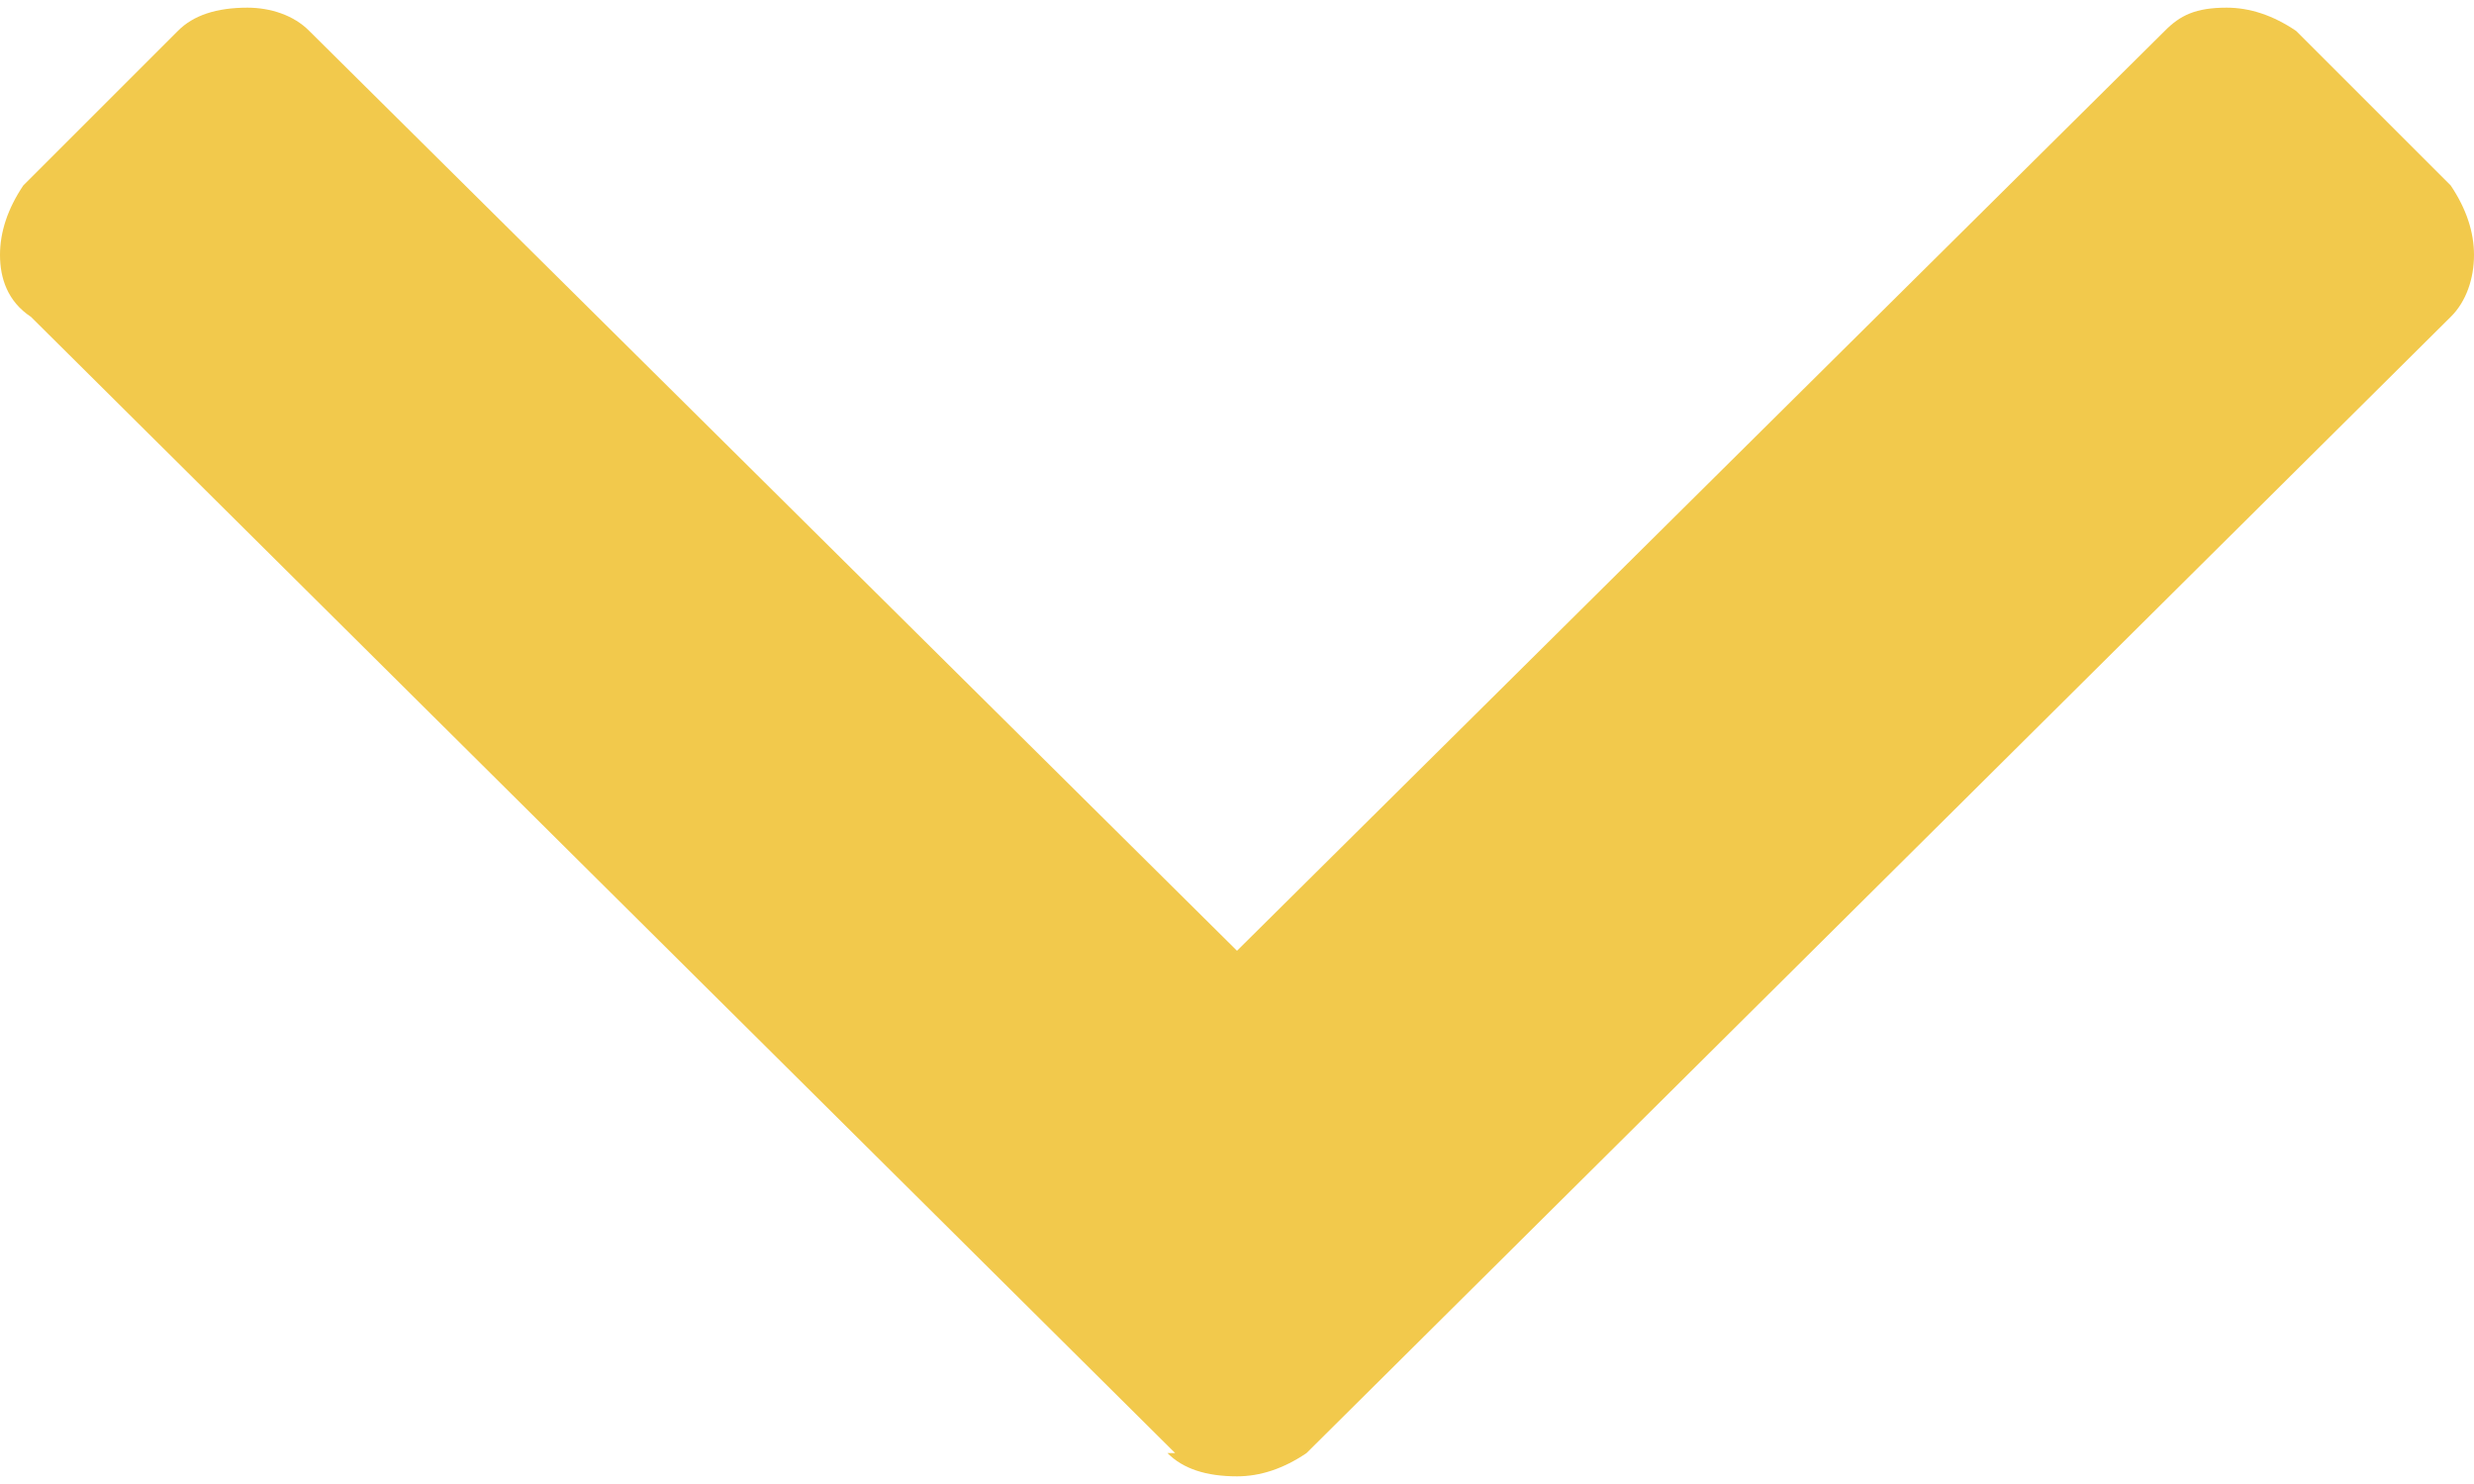 <svg width="10" height="6" viewBox="0 0 10 6" fill="none" xmlns="http://www.w3.org/2000/svg">
<path d="M4.75 5.875H4.719C4.781 5.938 4.875 5.969 5 5.969C5.094 5.969 5.188 5.938 5.281 5.875L9.906 1.281C9.969 1.219 10 1.125 10 1.031C10 0.938 9.969 0.844 9.906 0.75L9.281 0.125C9.188 0.062 9.094 0.031 9 0.031C8.875 0.031 8.812 0.062 8.75 0.125L5 3.844L1.25 0.125C1.188 0.062 1.094 0.031 1 0.031C0.875 0.031 0.781 0.062 0.719 0.125L0.094 0.75C0.031 0.844 0 0.938 0 1.031C0 1.125 0.031 1.219 0.125 1.281L4.75 5.875Z" fill="#F2C94C"/>
</svg>
